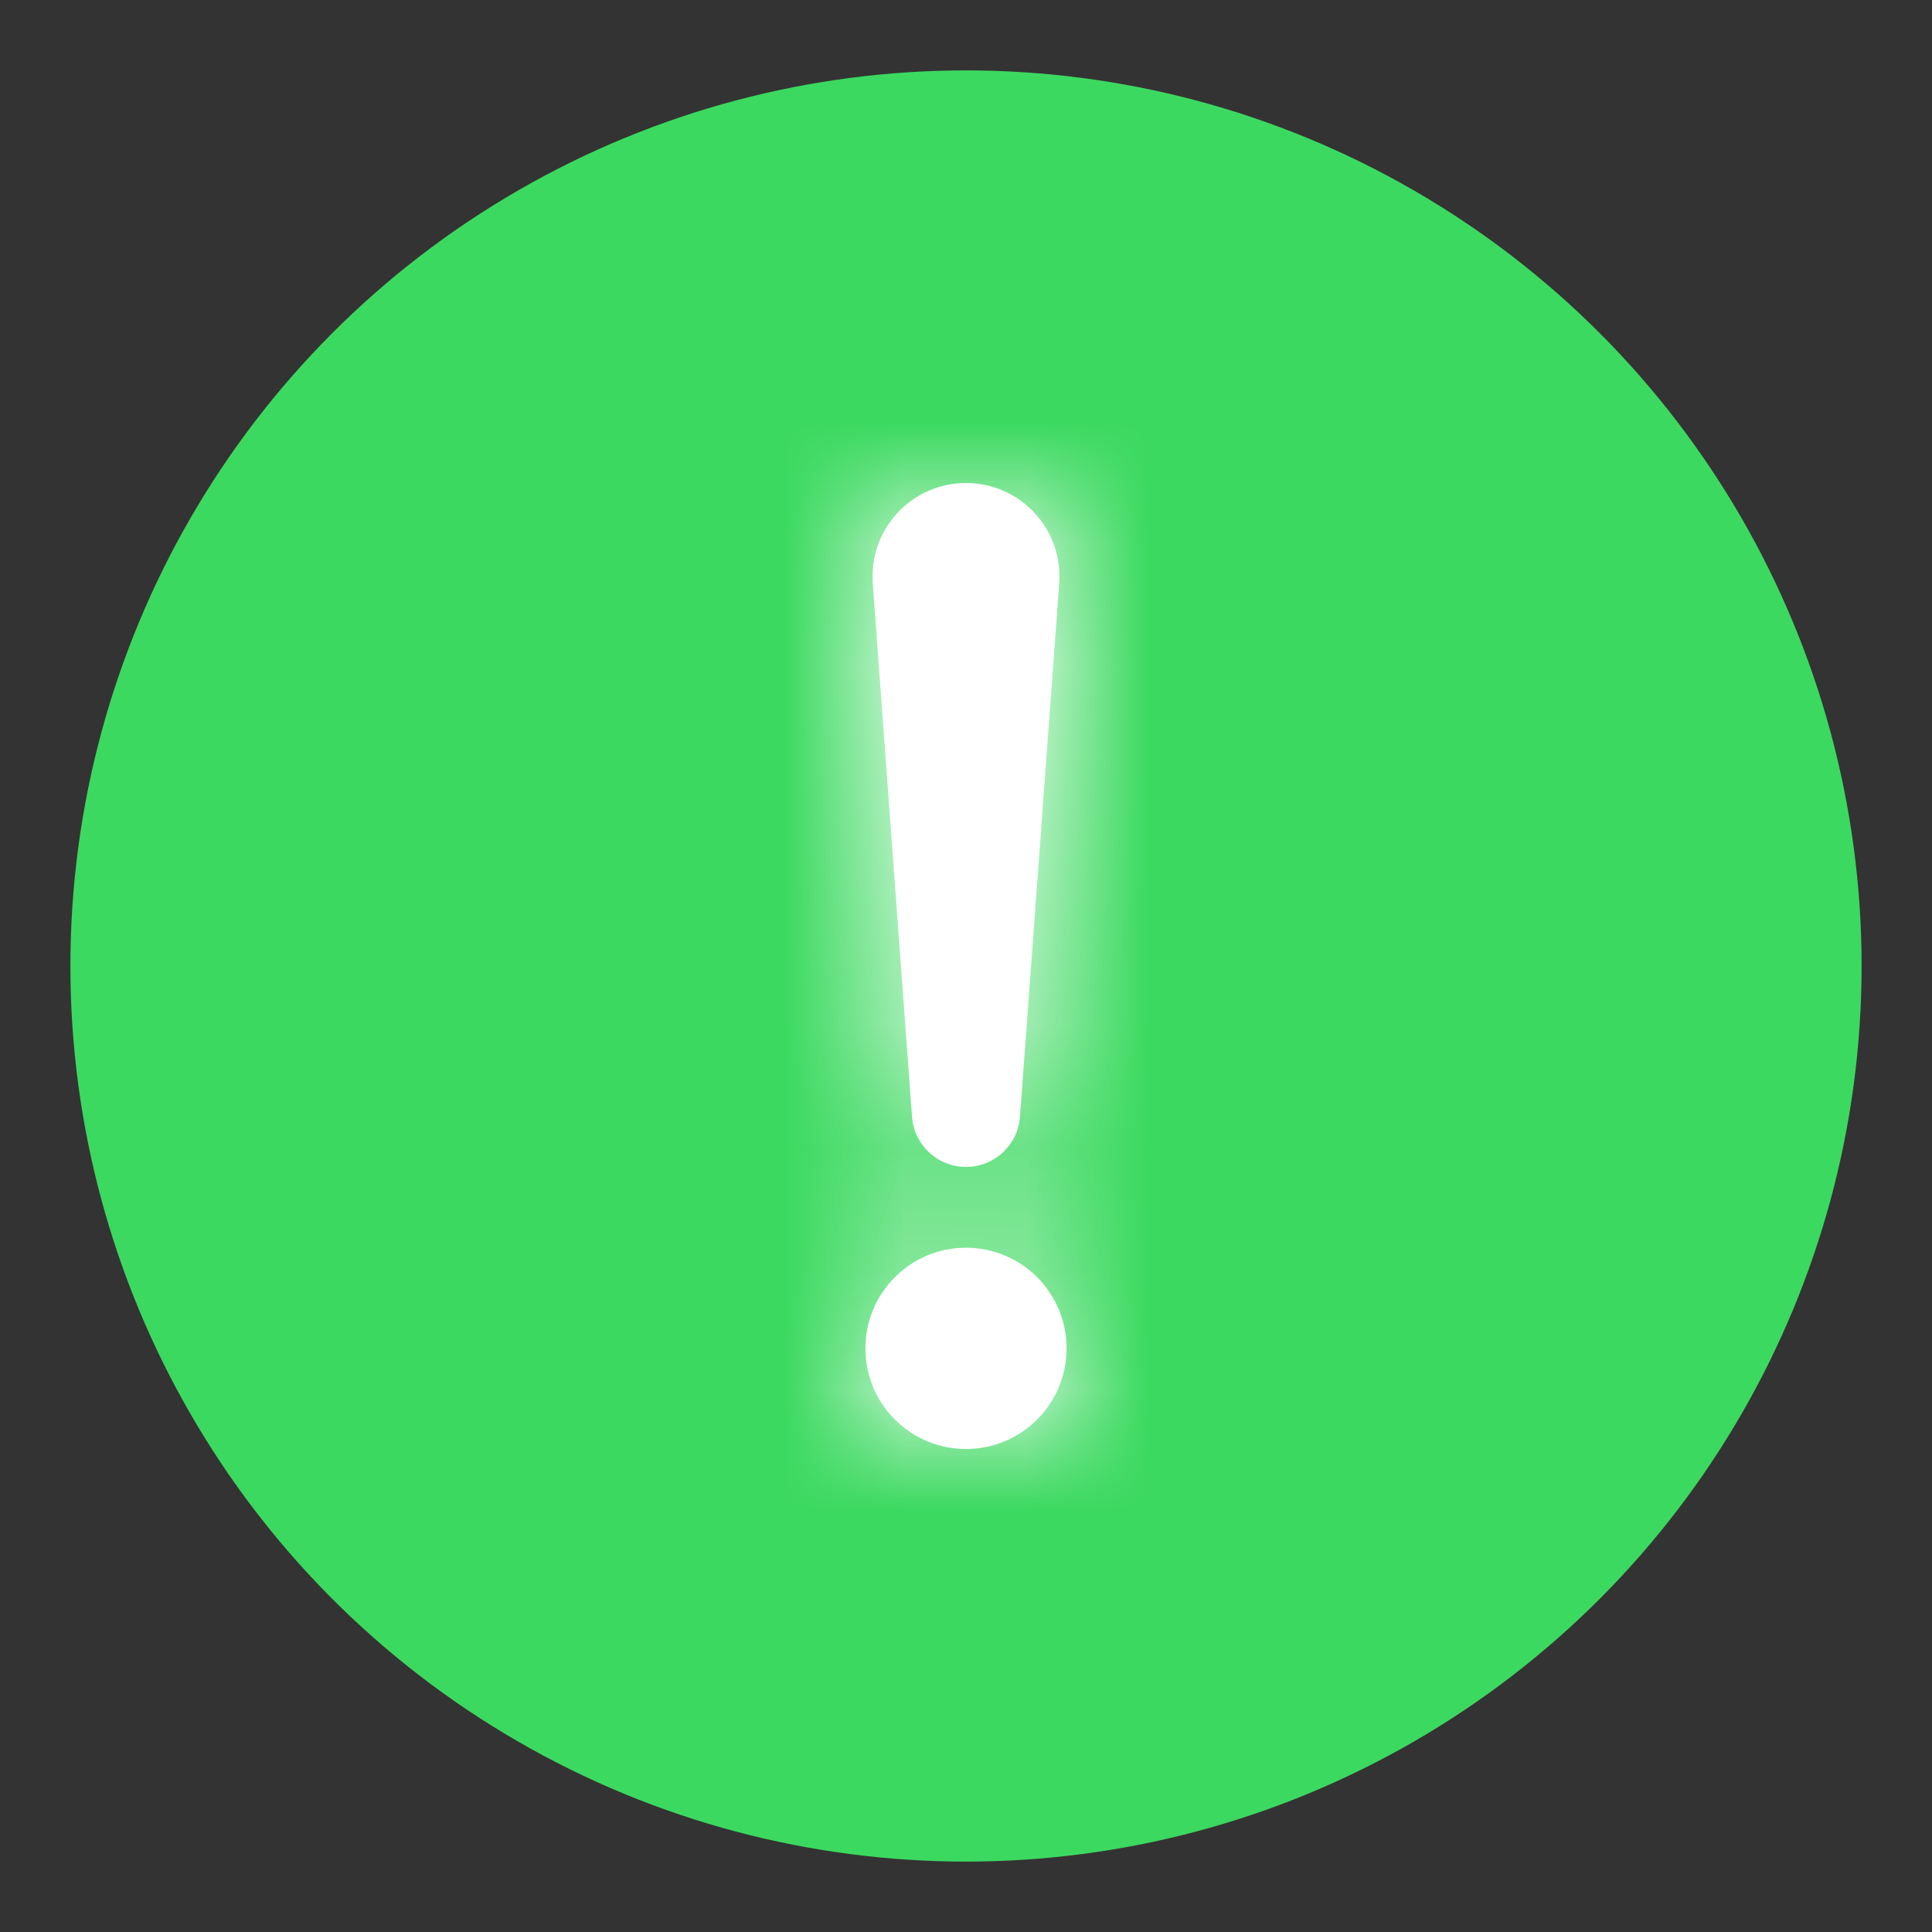 <svg width="16" height="16" viewBox="0 0 16 16" fill="none" xmlns="http://www.w3.org/2000/svg">
<rect x="0" y="0" width="16" height="16" fill="#333333" stroke="none"/>
<g id="&#230;&#155;&#191;&#230;&#141;&#162;">
<circle id="Union" cx="8" cy="8" r="6.667" fill="#3CD960" stroke="#3CD960" stroke-width="1.5"/>
<g id="Union_2">
<mask id="path-2-inside-1_3041_178" fill="white">
<path fill-rule="evenodd" clip-rule="evenodd" d="M8 4C7.55 4 7.195 4.382 7.228 4.831L7.553 9.249C7.57 9.483 7.765 9.664 8 9.664C8.235 9.664 8.43 9.483 8.447 9.249L8.772 4.831C8.805 4.382 8.45 4 8 4ZM8 10.333C7.54 10.333 7.167 10.706 7.167 11.167C7.167 11.627 7.54 12 8 12C8.46 12 8.833 11.627 8.833 11.167C8.833 10.706 8.46 10.333 8 10.333Z"/>
</mask>
<path fill-rule="evenodd" clip-rule="evenodd" d="M8 4C7.55 4 7.195 4.382 7.228 4.831L7.553 9.249C7.57 9.483 7.765 9.664 8 9.664C8.235 9.664 8.43 9.483 8.447 9.249L8.772 4.831C8.805 4.382 8.45 4 8 4ZM8 10.333C7.54 10.333 7.167 10.706 7.167 11.167C7.167 11.627 7.54 12 8 12C8.46 12 8.833 11.627 8.833 11.167C8.833 10.706 8.46 10.333 8 10.333Z" fill="white"/>
<path d="M7.228 4.831L5.732 4.941L5.732 4.941L7.228 4.831ZM7.553 9.249L6.057 9.359V9.359L7.553 9.249ZM8.447 9.249L9.943 9.359V9.359L8.447 9.249ZM8.772 4.831L10.268 4.941V4.941L8.772 4.831ZM8.724 4.721C8.755 5.142 8.422 5.5 8 5.5V2.5C6.678 2.5 5.635 3.623 5.732 4.941L8.724 4.721ZM9.049 9.139L8.724 4.721L5.732 4.941L6.057 9.359L9.049 9.139ZM8 8.164C8.551 8.164 9.008 8.589 9.049 9.139L6.057 9.359C6.132 10.377 6.979 11.164 8 11.164V8.164ZM6.951 9.139C6.992 8.589 7.449 8.164 8 8.164V11.164C9.02 11.164 9.868 10.377 9.943 9.359L6.951 9.139ZM7.276 4.721L6.951 9.139L9.943 9.359L10.268 4.941L7.276 4.721ZM8 5.5C7.578 5.5 7.245 5.142 7.276 4.721L10.268 4.941C10.365 3.623 9.322 2.5 8 2.5V5.5ZM8.666 11.167C8.666 11.535 8.368 11.833 8 11.833V8.833C6.711 8.833 5.667 9.878 5.667 11.167H8.666ZM8 10.5C8.368 10.5 8.666 10.799 8.666 11.167H5.667C5.667 12.455 6.711 13.5 8 13.5V10.5ZM7.333 11.167C7.333 10.799 7.632 10.5 8 10.5V13.5C9.289 13.5 10.333 12.455 10.333 11.167H7.333ZM8 11.833C7.632 11.833 7.333 11.535 7.333 11.167H10.333C10.333 9.878 9.289 8.833 8 8.833V11.833Z" fill="white" mask="url(#path-2-inside-1_3041_178)"/>
</g>
</g>
</svg>
